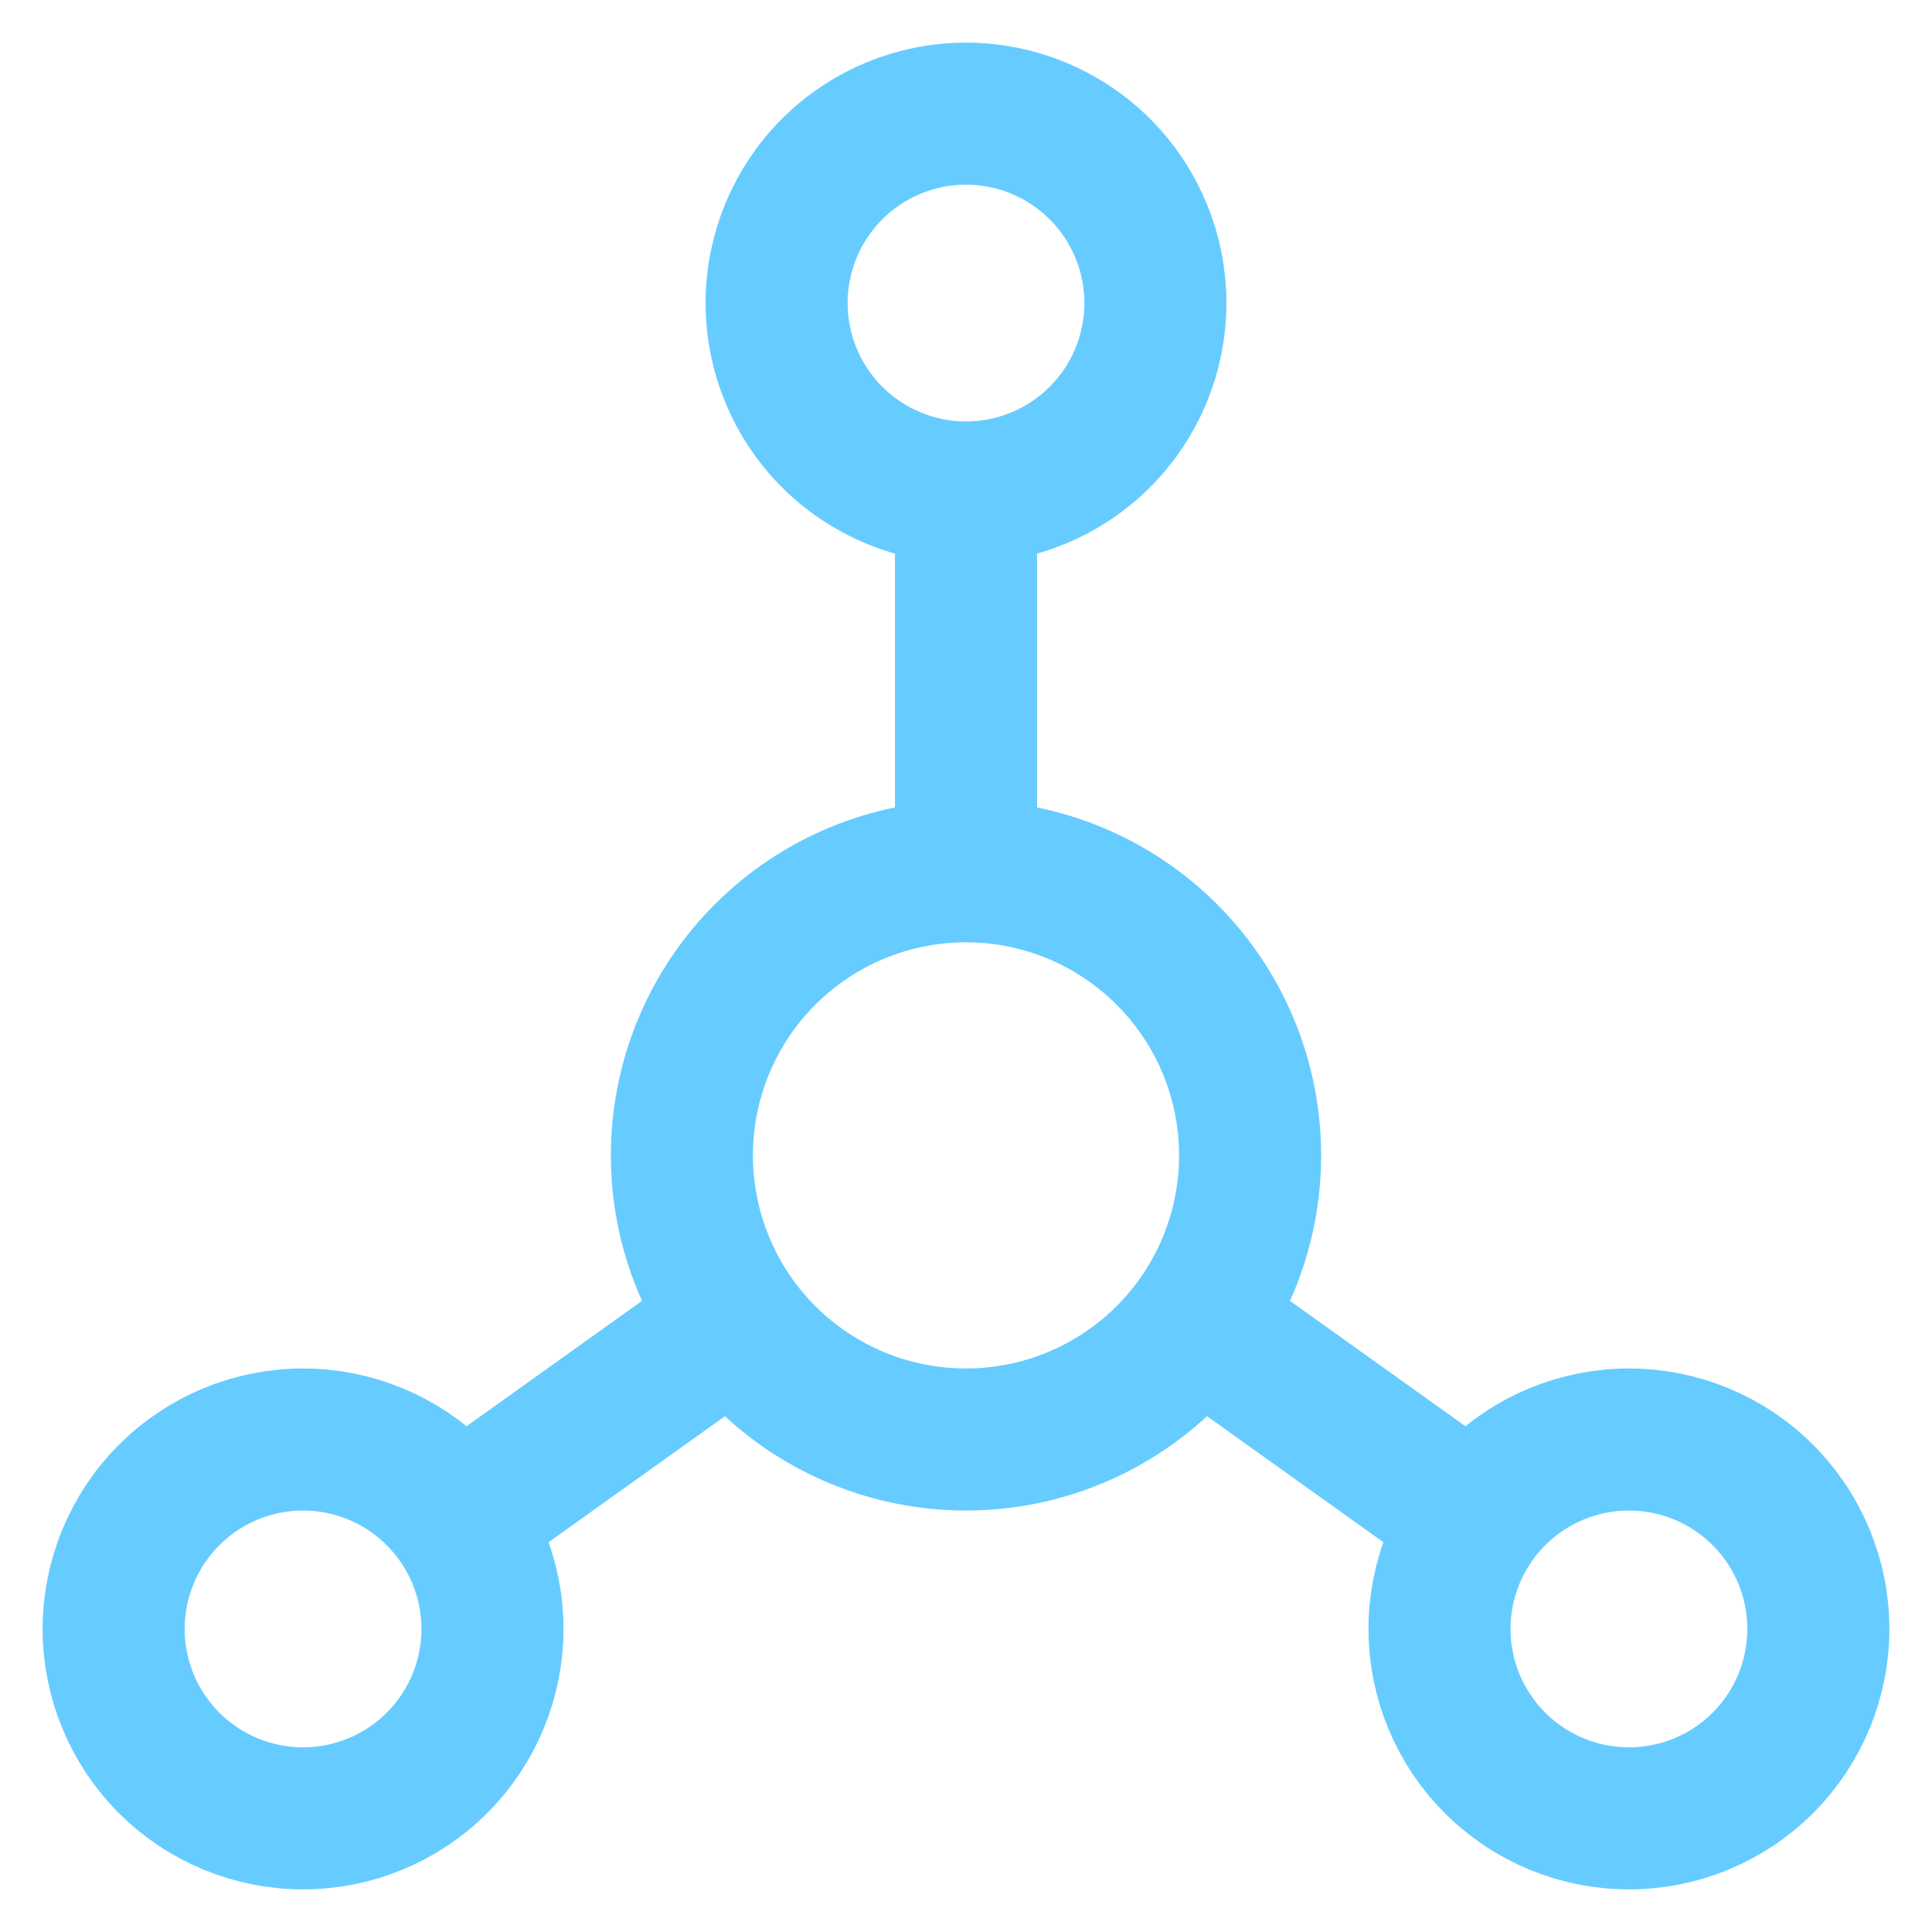 <svg width="34" height="34" viewBox="0 0 34 34" fill="none" xmlns="http://www.w3.org/2000/svg">
<path d="M17 8.667C16.116 8.667 15.268 8.315 14.643 7.69C14.018 7.065 13.667 6.217 13.667 5.333C13.667 4.449 14.018 3.601 14.643 2.976C15.268 2.351 16.116 2 17 2C17.884 2 18.732 2.351 19.357 2.976C19.982 3.601 20.333 4.449 20.333 5.333C20.333 6.217 19.982 7.065 19.357 7.69C18.732 8.315 17.884 8.667 17 8.667ZM17 8.667V15.333M17 15.333C18.326 15.333 19.598 15.86 20.535 16.798C21.473 17.735 22 19.007 22 20.333C22 21.659 21.473 22.931 20.535 23.869C19.598 24.806 18.326 25.333 17 25.333C15.674 25.333 14.402 24.806 13.464 23.869C12.527 22.931 12 21.659 12 20.333C12 19.007 12.527 17.735 13.464 16.798C14.402 15.86 15.674 15.333 17 15.333ZM8.167 26.667L12.833 23.333M25.833 26.667L21.167 23.333M2 28.667C2 29.551 2.351 30.399 2.976 31.024C3.601 31.649 4.449 32 5.333 32C6.217 32 7.065 31.649 7.69 31.024C8.315 30.399 8.667 29.551 8.667 28.667C8.667 27.783 8.315 26.935 7.69 26.31C7.065 25.684 6.217 25.333 5.333 25.333C4.449 25.333 3.601 25.684 2.976 26.31C2.351 26.935 2 27.783 2 28.667ZM25.333 28.667C25.333 29.551 25.684 30.399 26.31 31.024C26.935 31.649 27.783 32 28.667 32C29.551 32 30.399 31.649 31.024 31.024C31.649 30.399 32 29.551 32 28.667C32 27.783 31.649 26.935 31.024 26.31C30.399 25.684 29.551 25.333 28.667 25.333C27.783 25.333 26.935 25.684 26.31 26.31C25.684 26.935 25.333 27.783 25.333 28.667Z" stroke="#66CCFF" stroke-width="2.5" stroke-linecap="round" stroke-linejoin="round"/>
</svg>
